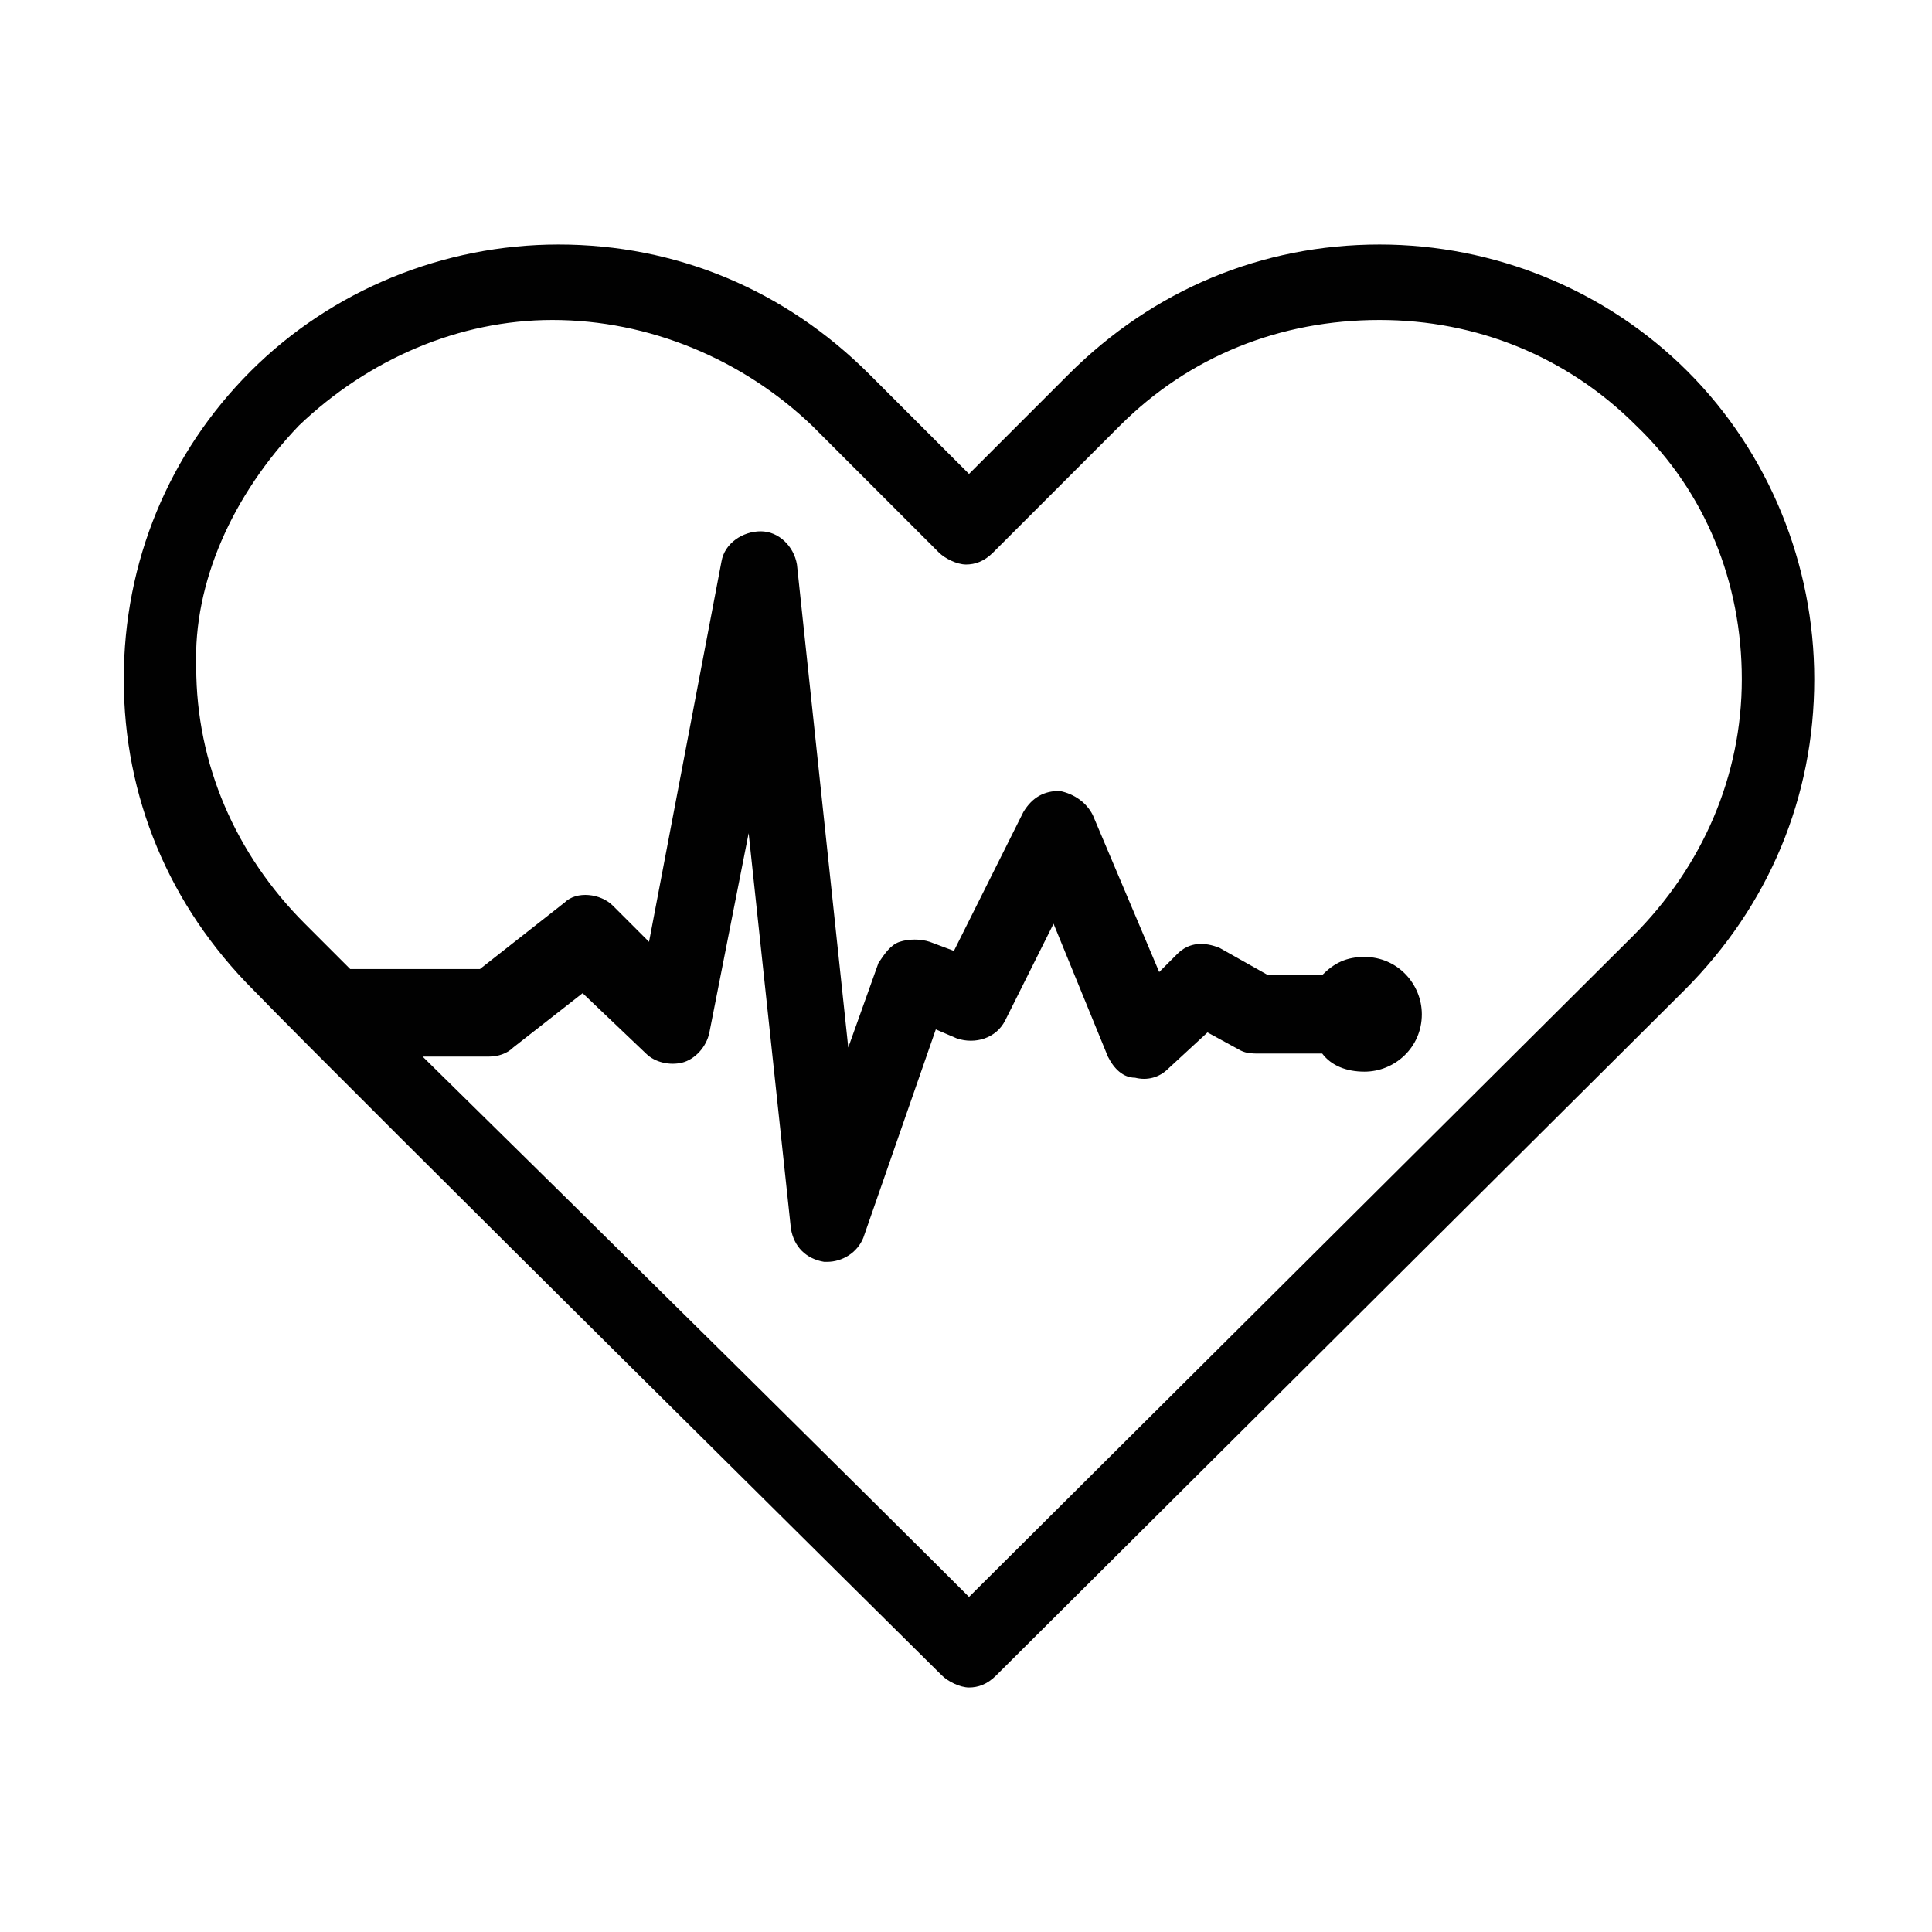 <svg id="Layer_1" xmlns="http://www.w3.org/2000/svg" width="64" height="64" viewBox="0 0 64 64"><style>.st0{fill:#010101;}</style><path class="st0" d="M31.2 55.5c.2.2.6.4.9.4.3 0 .6-.1.9-.4l22.8-22.7c2.8-2.8 4.3-6.4 4.3-10.3 0-3.8-1.5-7.5-4.2-10.2-2.7-2.7-6.4-4.2-10.2-4.2-3.9 0-7.5 1.5-10.3 4.3l-3.3 3.3-3.3-3.3C26 9.6 22.4 8.1 18.5 8.1c-3.8 0-7.5 1.5-10.2 4.2-2.7 2.7-4.2 6.3-4.2 10.2 0 3.9 1.5 7.5 4.3 10.3 3 3.1 22.6 22.5 22.8 22.7zM9.9 14.1c2.3-2.2 5.3-3.5 8.4-3.5 3.2 0 6.3 1.3 8.6 3.5l4.2 4.2c.2.2.6.4.9.4.3 0 .6-.1.9-.4l4.2-4.2c2.3-2.3 5.3-3.5 8.6-3.5 3.2 0 6.2 1.2 8.5 3.5 2.3 2.2 3.5 5.2 3.5 8.4s-1.3 6.2-3.6 8.5l-22 21.9C29.2 50 19.7 40.6 14 35h2.2c.3 0 .6-.1.8-.3l2.3-1.8 2.1 2c.3.3.8.4 1.2.3.4-.1.8-.5.9-1l1.3-6.6 1.4 13.1c.1.6.5 1 1.1 1.1h.1c.5 0 1-.3 1.2-.8l2.4-6.9.7.3c.6.2 1.3 0 1.6-.6l1.6-3.2 1.8 4.4c.2.4.5.7.9.7.4.1.8 0 1.1-.3l1.3-1.2 1.1.6c.2.1.4.1.6.1h2.1c.3.4.8.6 1.4.6 1 0 1.9-.8 1.9-1.9 0-1-.8-1.9-1.9-1.9-.6 0-1 .2-1.4.6H42l-1.6-.9c-.5-.2-1-.2-1.4.2l-.6.6-2.2-5.2c-.2-.4-.6-.7-1.1-.8-.5 0-.9.2-1.2.7l-2.3 4.6-.8-.3c-.3-.1-.7-.1-1 0-.3.1-.5.4-.7.7l-1 2.8-1.7-16c-.1-.6-.6-1.1-1.2-1.1s-1.2.4-1.3 1l-2.4 12.6-1.2-1.2c-.4-.4-1.2-.5-1.6-.1l-2.8 2.2h-4.3l-1.5-1.5c-2.3-2.3-3.6-5.3-3.6-8.5-.1-2.8 1.2-5.7 3.4-8z"/></svg>